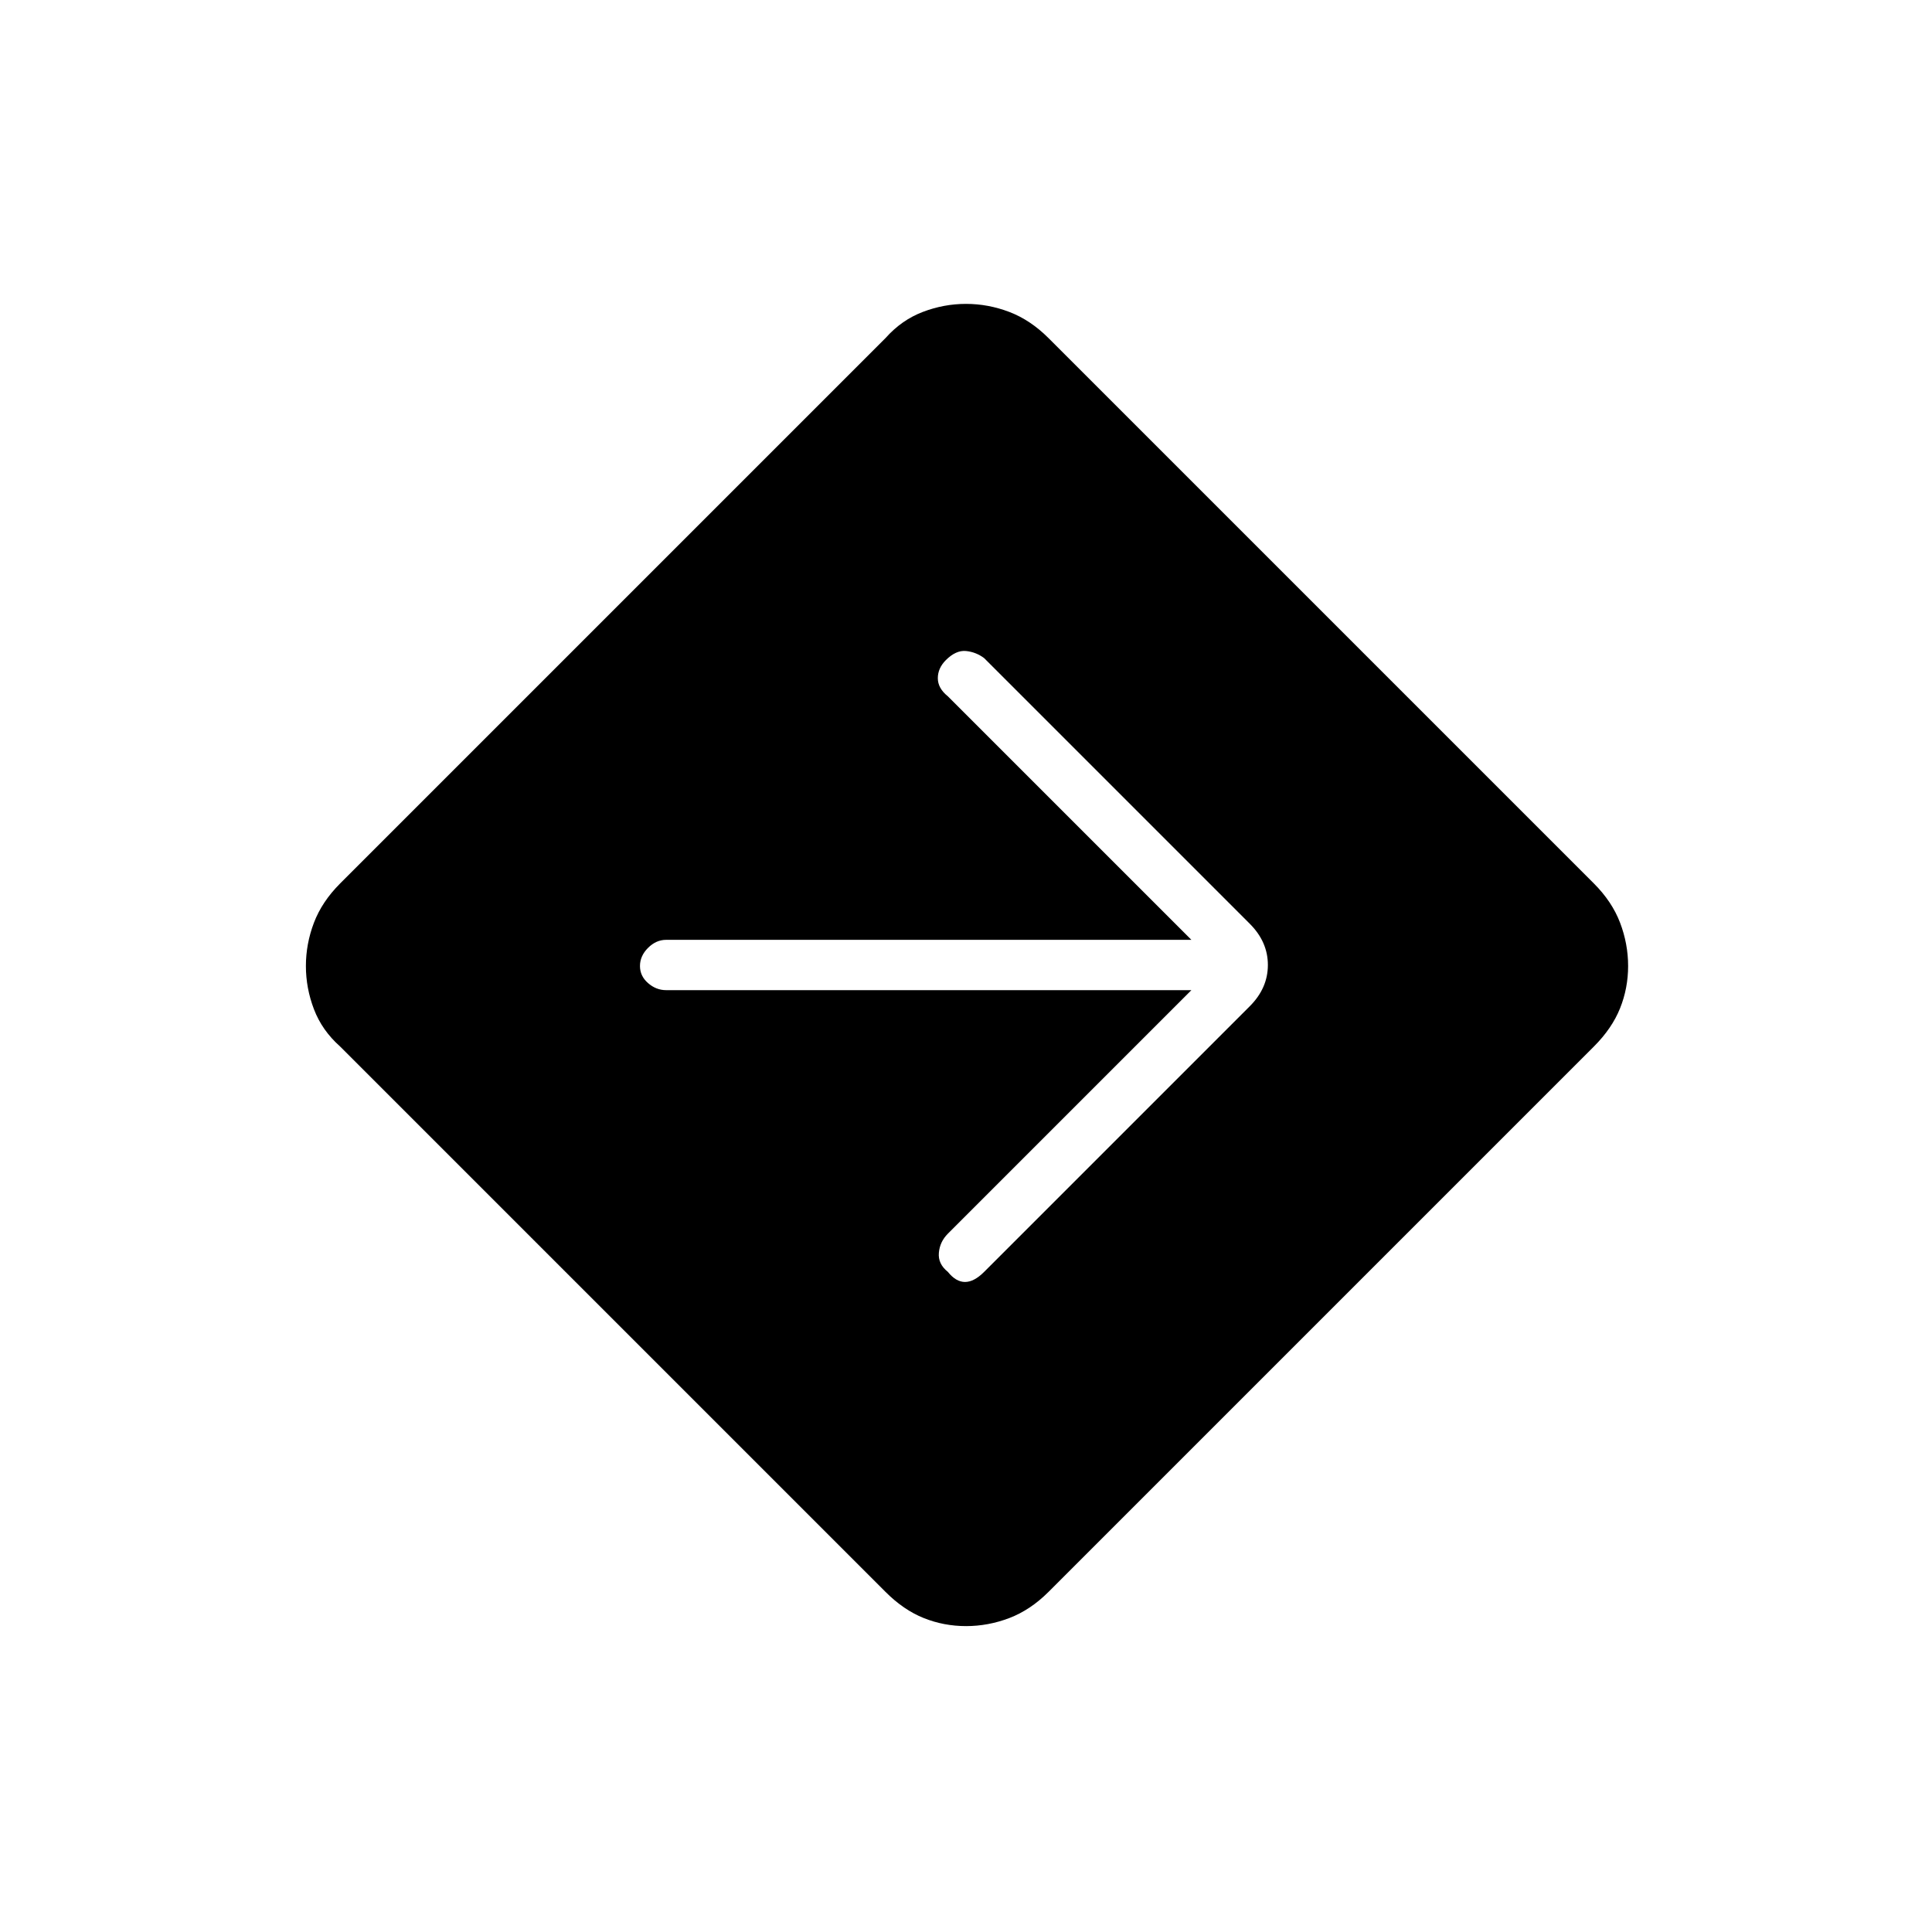 <svg xmlns="http://www.w3.org/2000/svg" height="24" width="24"><path d="M12 20.2q-.275 0-.525-.1T11 19.775L4.225 13Q4 12.8 3.9 12.537q-.1-.262-.1-.537t.1-.538q.1-.262.325-.487L11 4.2q.2-.225.463-.325.262-.1.537-.1t.538.1q.262.1.487.325l6.775 6.775q.225.225.325.487.1.263.1.538t-.1.525q-.1.25-.325.475l-6.775 6.775q-.225.225-.487.325-.263.1-.538.1Zm2.8-7.9-3.025 3.025q-.1.1-.112.237-.013.138.112.238.1.125.213.125.112 0 .237-.125l3.3-3.3q.225-.225.225-.513 0-.287-.225-.512l-3.3-3.3q-.1-.075-.225-.088-.125-.012-.25.113-.1.1-.1.225t.125.225l3.025 3.025H8.275q-.125 0-.225.1t-.1.225q0 .125.1.212.1.088.225.088Z"/></svg>
